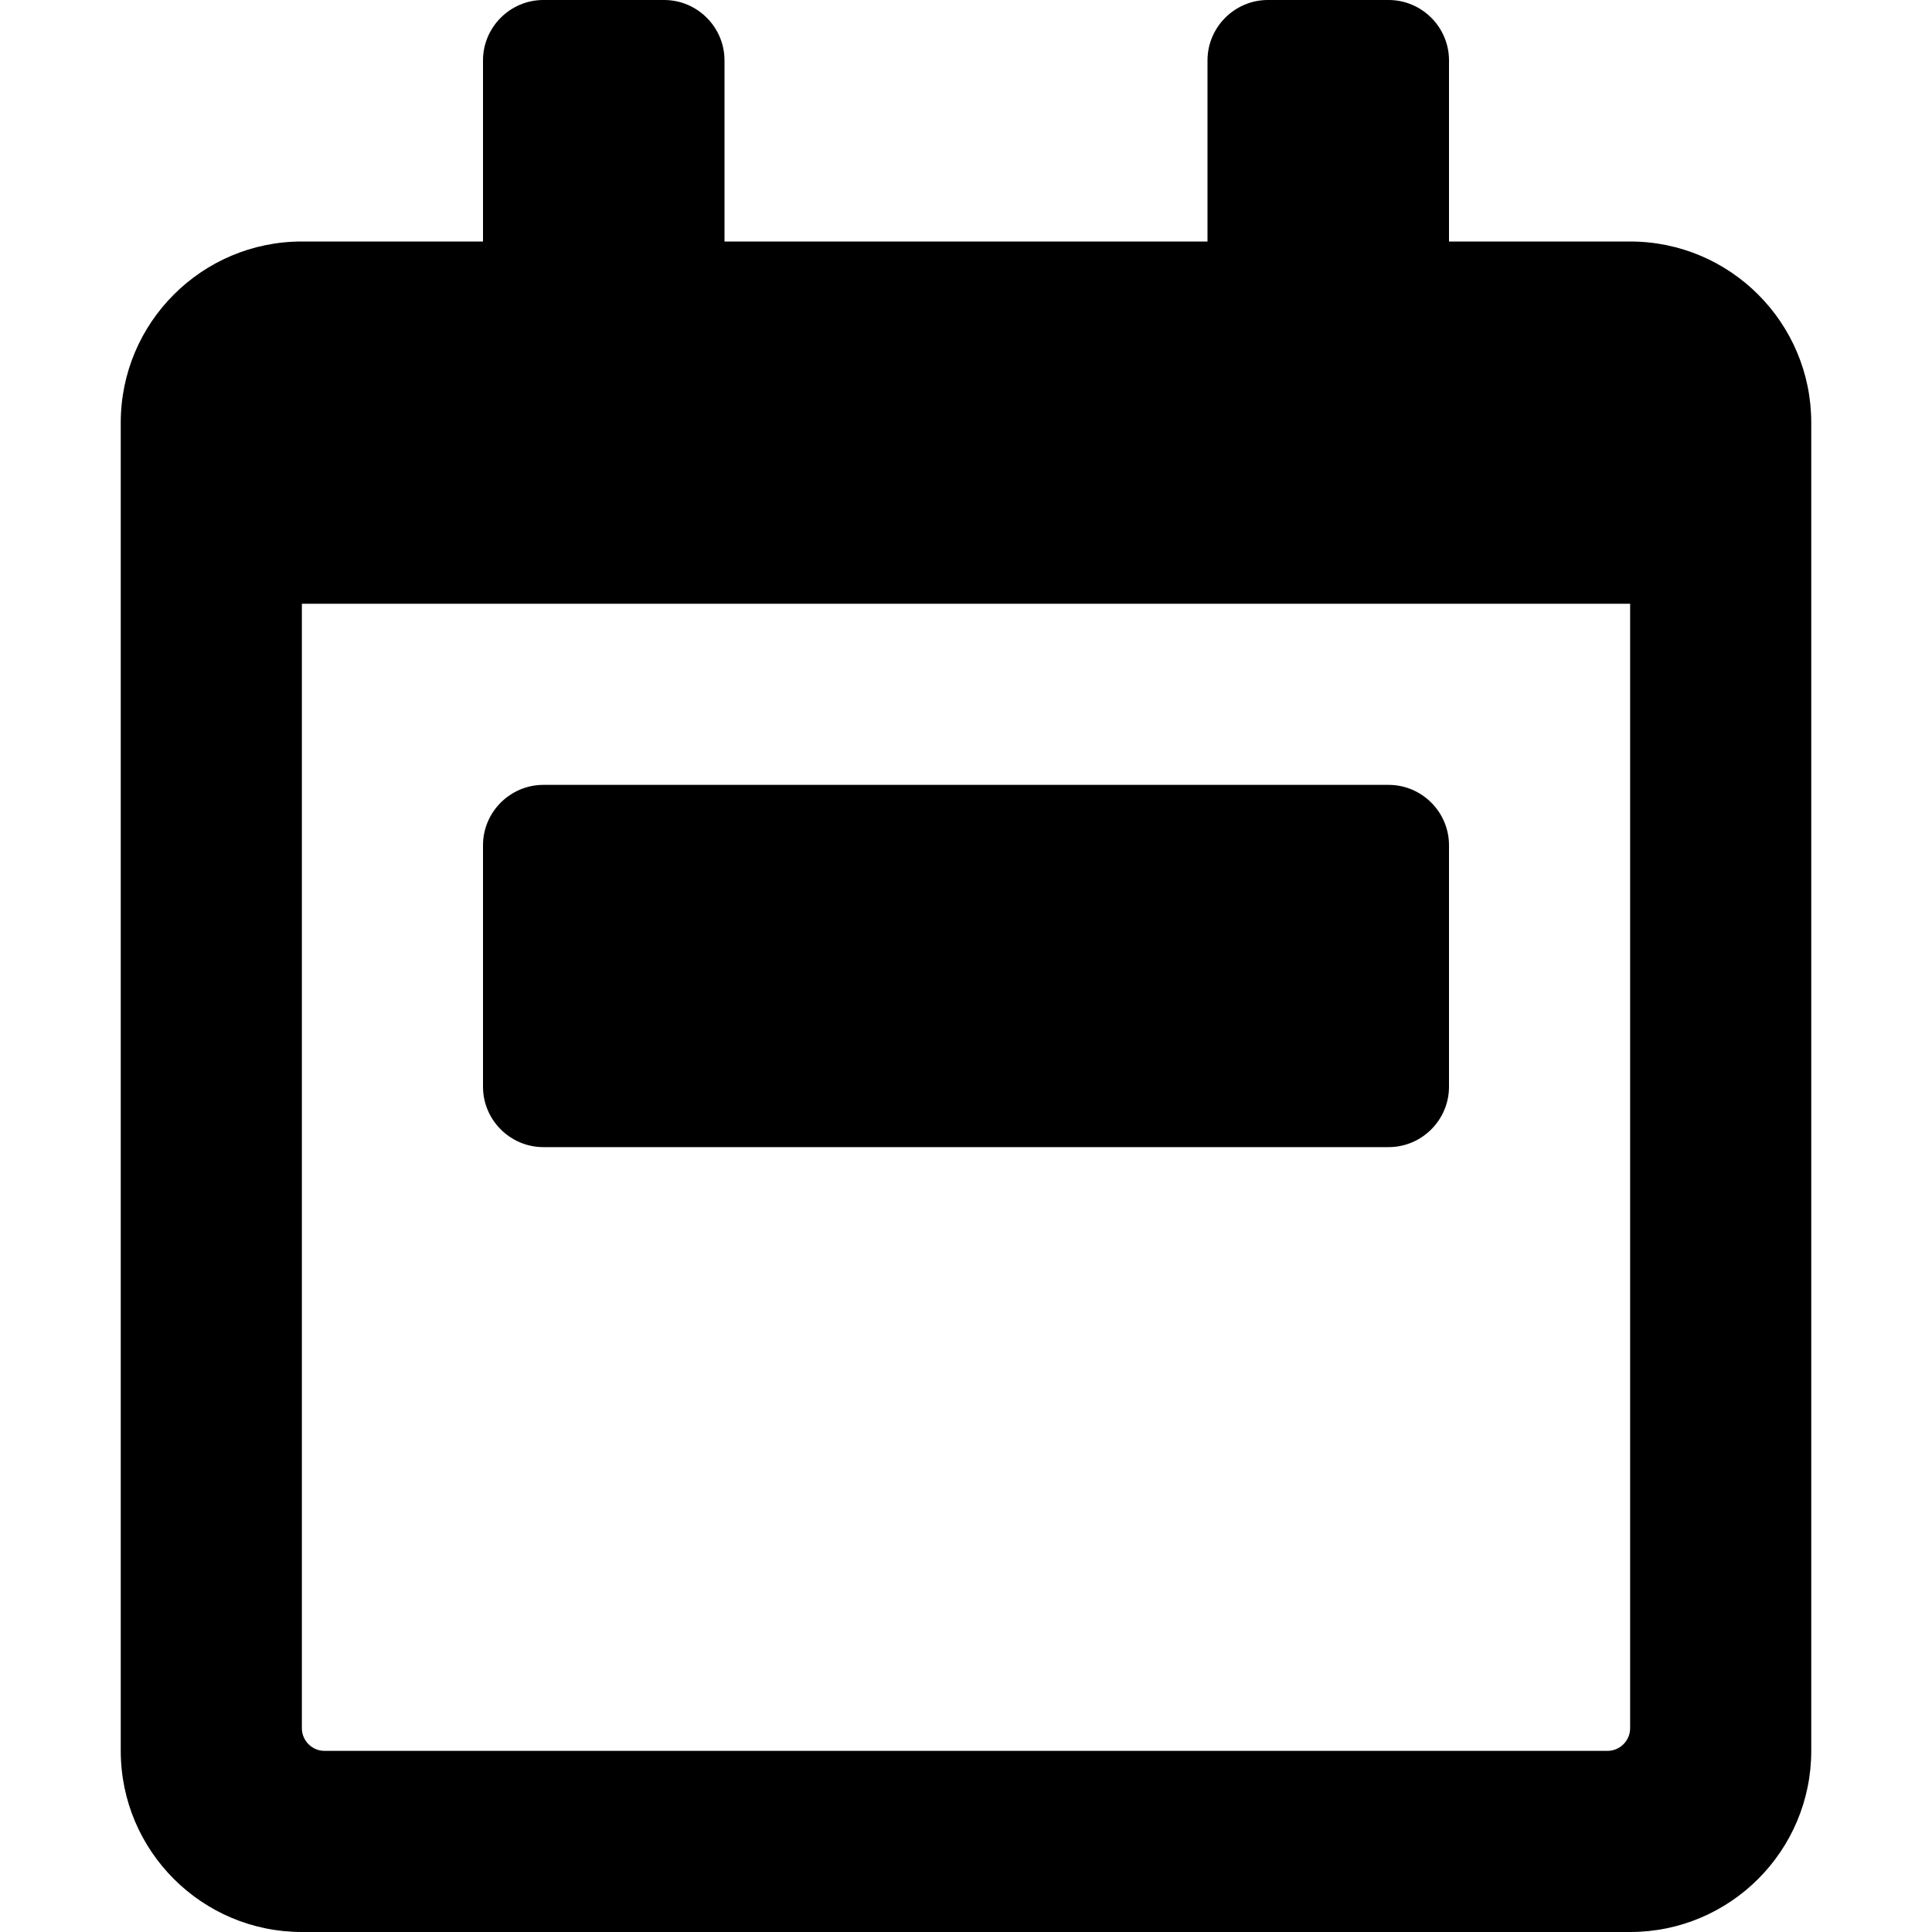 <svg viewBox="0 0 32 32" xmlns="http://www.w3.org/2000/svg">
    <path d="M9,19L23,19C23.55,19 24,18.55 24,18L24,14C24,13.45 23.55,13 23,13L9,13C8.45,13 8,13.45 8,14L8,18C8,18.55 8.45,19 9,19ZM27,4L24,4L24,1C24,0.45 23.55,0 23,0L21,0C20.45,0 20,0.45 20,1L20,4L12,4L12,1C12,0.45 11.55,0 11,0L9,0C8.45,0 8,0.45 8,1L8,4L5,4C3.344,4 2,5.344 2,7L2,29C2,30.656 3.344,32 5,32L27,32C28.656,32 30,30.656 30,29L30,7C30,5.344 28.656,4 27,4ZM27,28.625C27,28.831 26.831,29 26.625,29L5.375,29C5.169,29 5,28.831 5,28.625L5,10L27,10L27,28.625Z" />
</svg>
